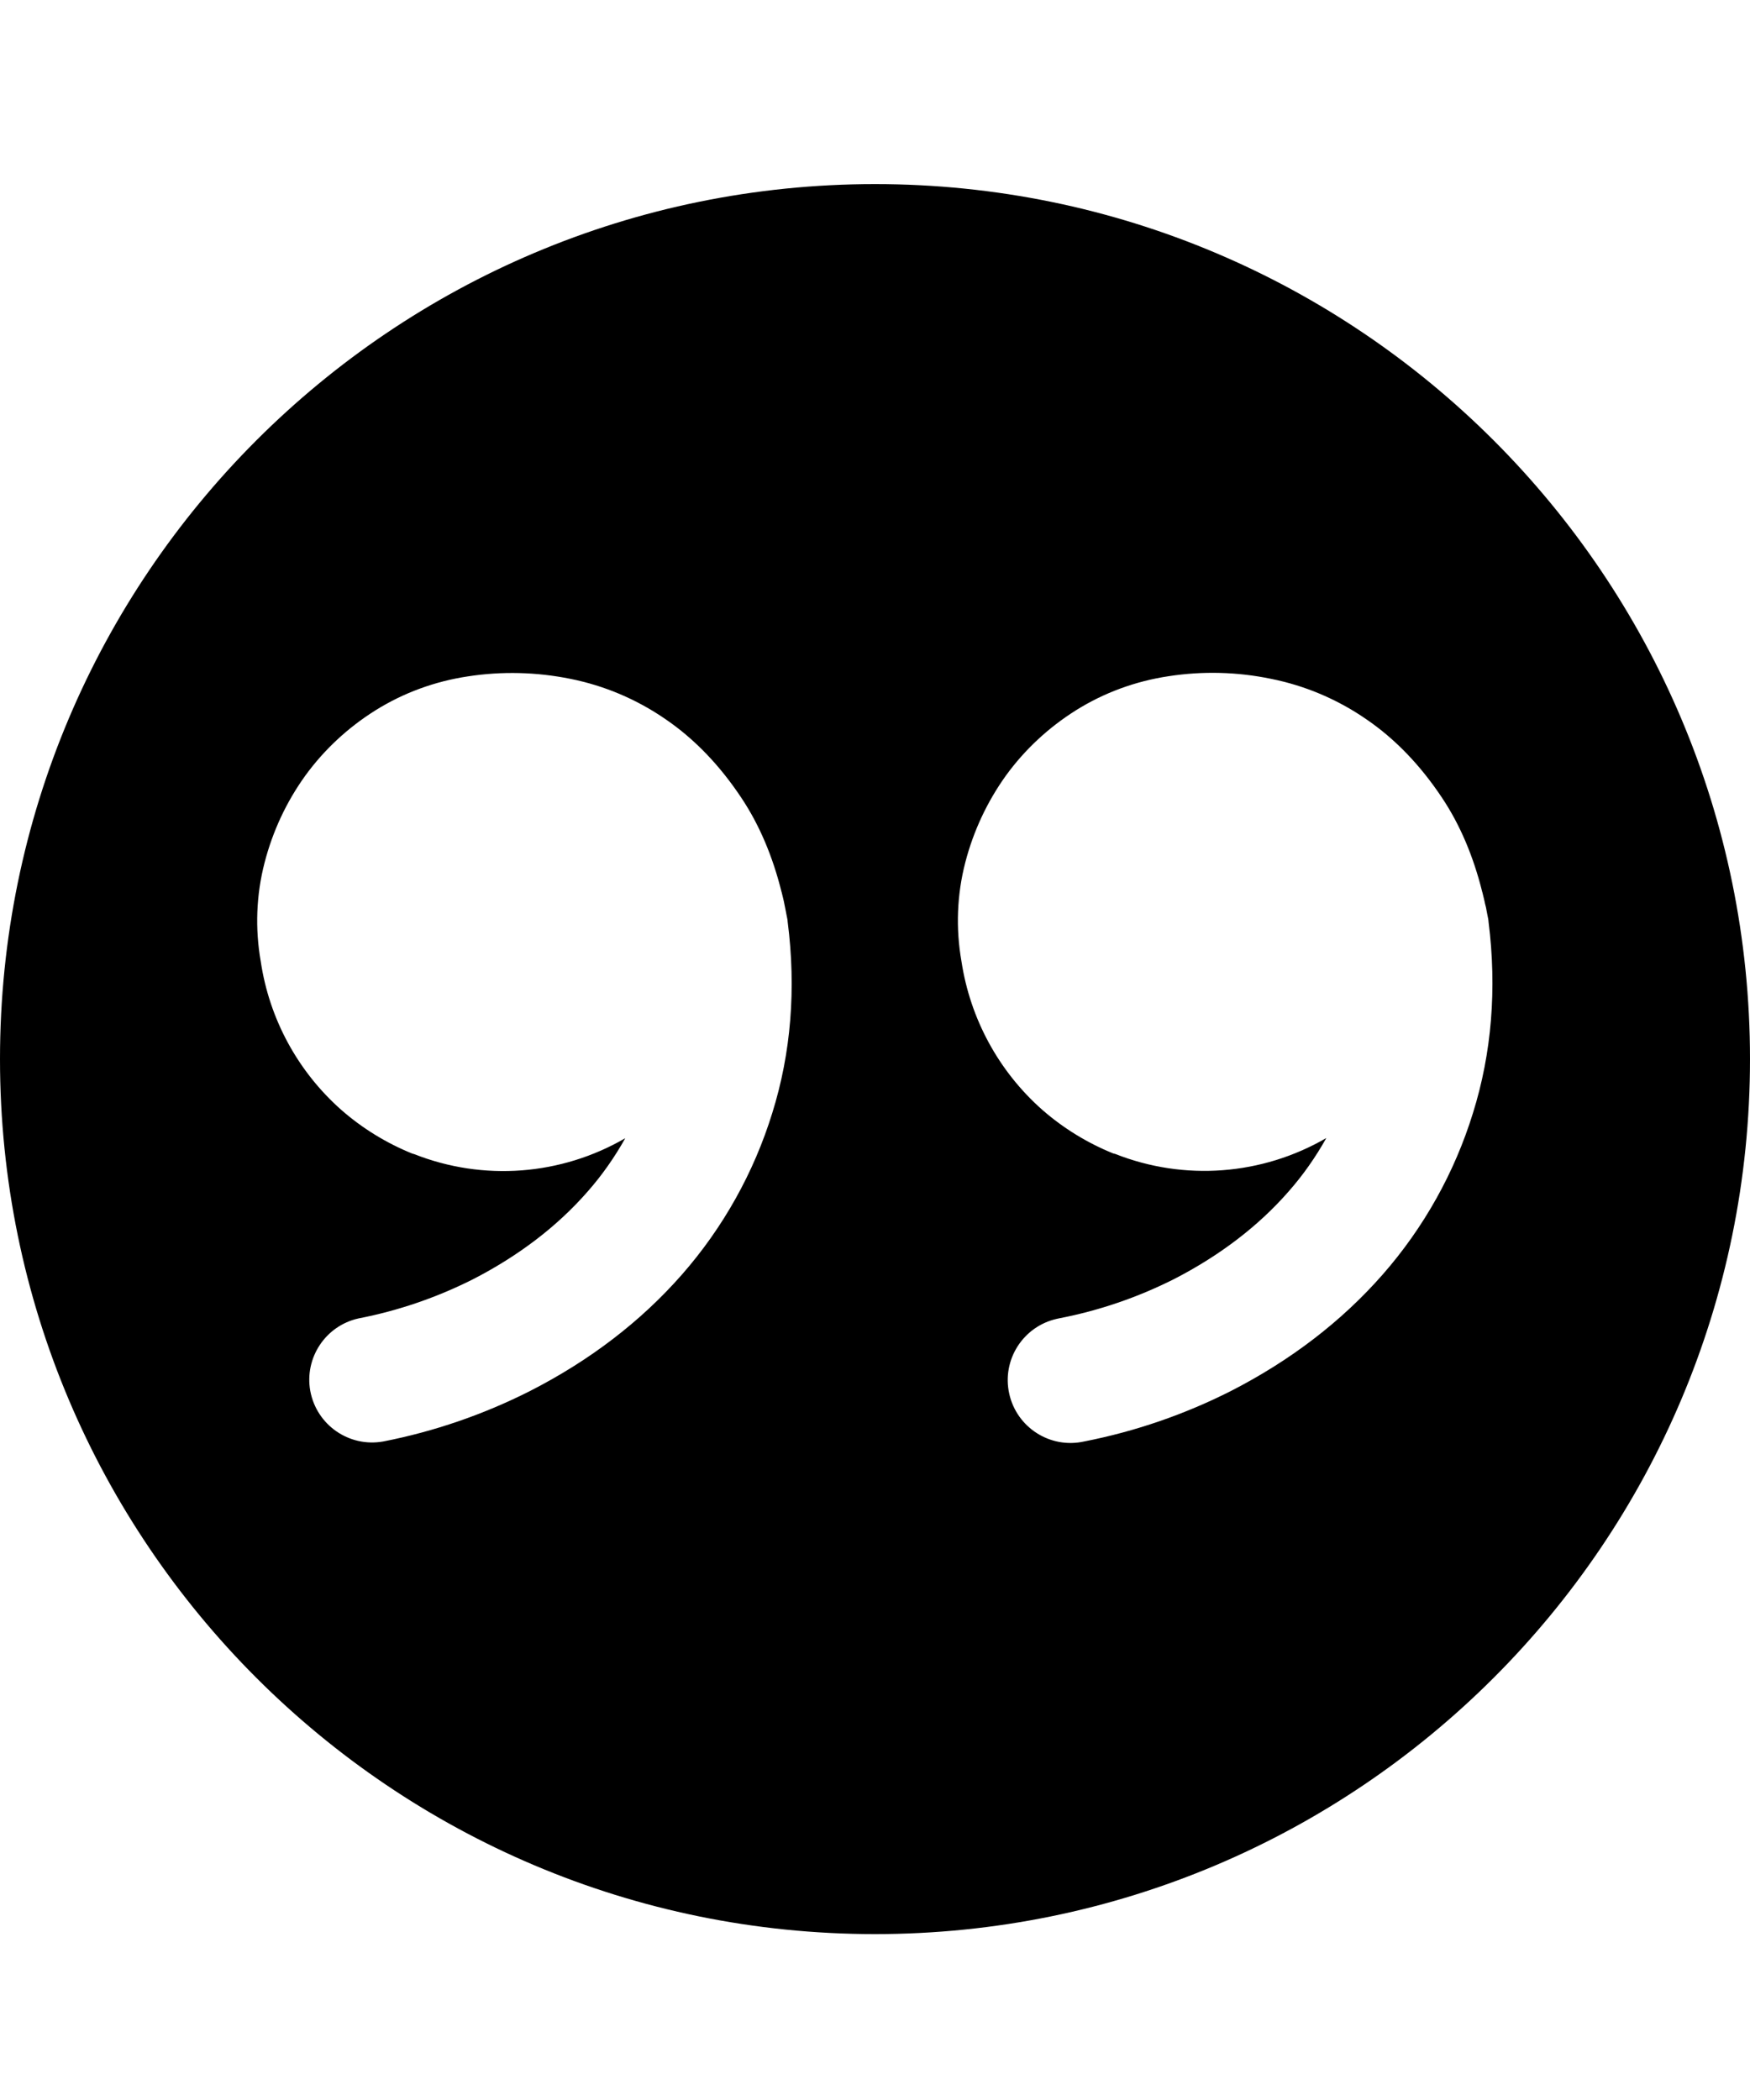 <svg xmlns="http://www.w3.org/2000/svg" viewBox="0 0 1000 1200" class="bapital-icon-svg"><path d="M500 105.2c-276.1 0-500 223.9-500 500s223.9 500 500 500 500-223.9 500-500-223.9-500-500-500zM441.3 636c-10.5 34-28.1 65.5-51.6 92.3-23.4 26.7-52.6 49.1-86.9 66.6-26.5 13.4-54.7 23.1-83.8 28.8-19.5 3.5-38.1-9.4-41.7-28.9-3.4-18.9 8.7-37.2 27.5-41.4 22.7-4.4 44.6-11.9 65.3-22.3 26.1-13.4 48.2-30.2 65.6-50.1 8.3-9.4 15.5-19.7 21.6-30.6-36.7 21.3-81.1 24.7-120.6 9.1-.4-.1-.8-.2-1.1-.3-14.8-6-28.5-14.4-40.5-24.9-24.9-22-41.2-52-46.1-84.9-3.3-18.8-2.6-38 2.2-56.5 4.6-17.8 12.4-34.6 23.2-49.6 10.8-14.9 24.4-27.5 40-37.3 16.1-10.1 34.2-16.7 53-19.5 19.4-3 39.2-2.5 58.5 1.4 19.5 3.9 37.9 11.7 54.3 23 16.6 11.3 31.2 26.5 43.7 45.4 10 15.1 17.6 32.9 22.7 53.4l.1.3c.3 1.2.6 2.5.9 3.7.1.4.2.8.3 1.3l.6 3c.1.7.3 1.4.4 2 .2.8.3 1.7.5 2.6.1.7.3 1.3.4 2l.2 1.1.1 1.1c4.9 38.2 1.9 75-8.8 109.2zm400.4 0c-10.5 34-28.1 65.5-51.6 92.3-23.4 26.7-52.6 49.1-86.8 66.6-26.5 13.4-54.7 23.1-83.8 28.8-19.3 4.3-38.5-7.9-42.8-27.3-4.3-19.3 7.9-38.5 27.3-42.8.5-.1.9-.2 1.4-.3 22.7-4.4 44.6-11.9 65.3-22.3 26.1-13.4 48.2-30.2 65.6-50.1 8.3-9.4 15.5-19.7 21.6-30.6-36.7 21.3-81.1 24.7-120.6 9.1l-1.2-.3c-14.8-6-28.5-14.4-40.5-24.9-24.9-22-41.2-52-46.2-84.9-3.3-18.8-2.6-38 2.2-56.5 4.6-17.8 12.5-34.7 23.2-49.6 10.8-14.9 24.4-27.5 40-37.3 16.1-10.1 34.2-16.7 53-19.5 19.4-3 39.2-2.5 58.5 1.5 19.5 3.9 37.9 11.7 54.3 23 16.6 11.3 31.2 26.5 43.7 45.4 10 15.1 17.6 32.9 22.7 53.4l.1.3c.3 1.2.6 2.5.9 3.7.1.4.2.8.3 1.3.2 1 .4 2 .7 3 .2.7.3 1.4.4 2 .2.8.3 1.7.5 2.6.1.7.3 1.3.4 2l.2 1.1.1 1.1c4.8 38.2 1.8 75-8.9 109.2z"/></svg>
